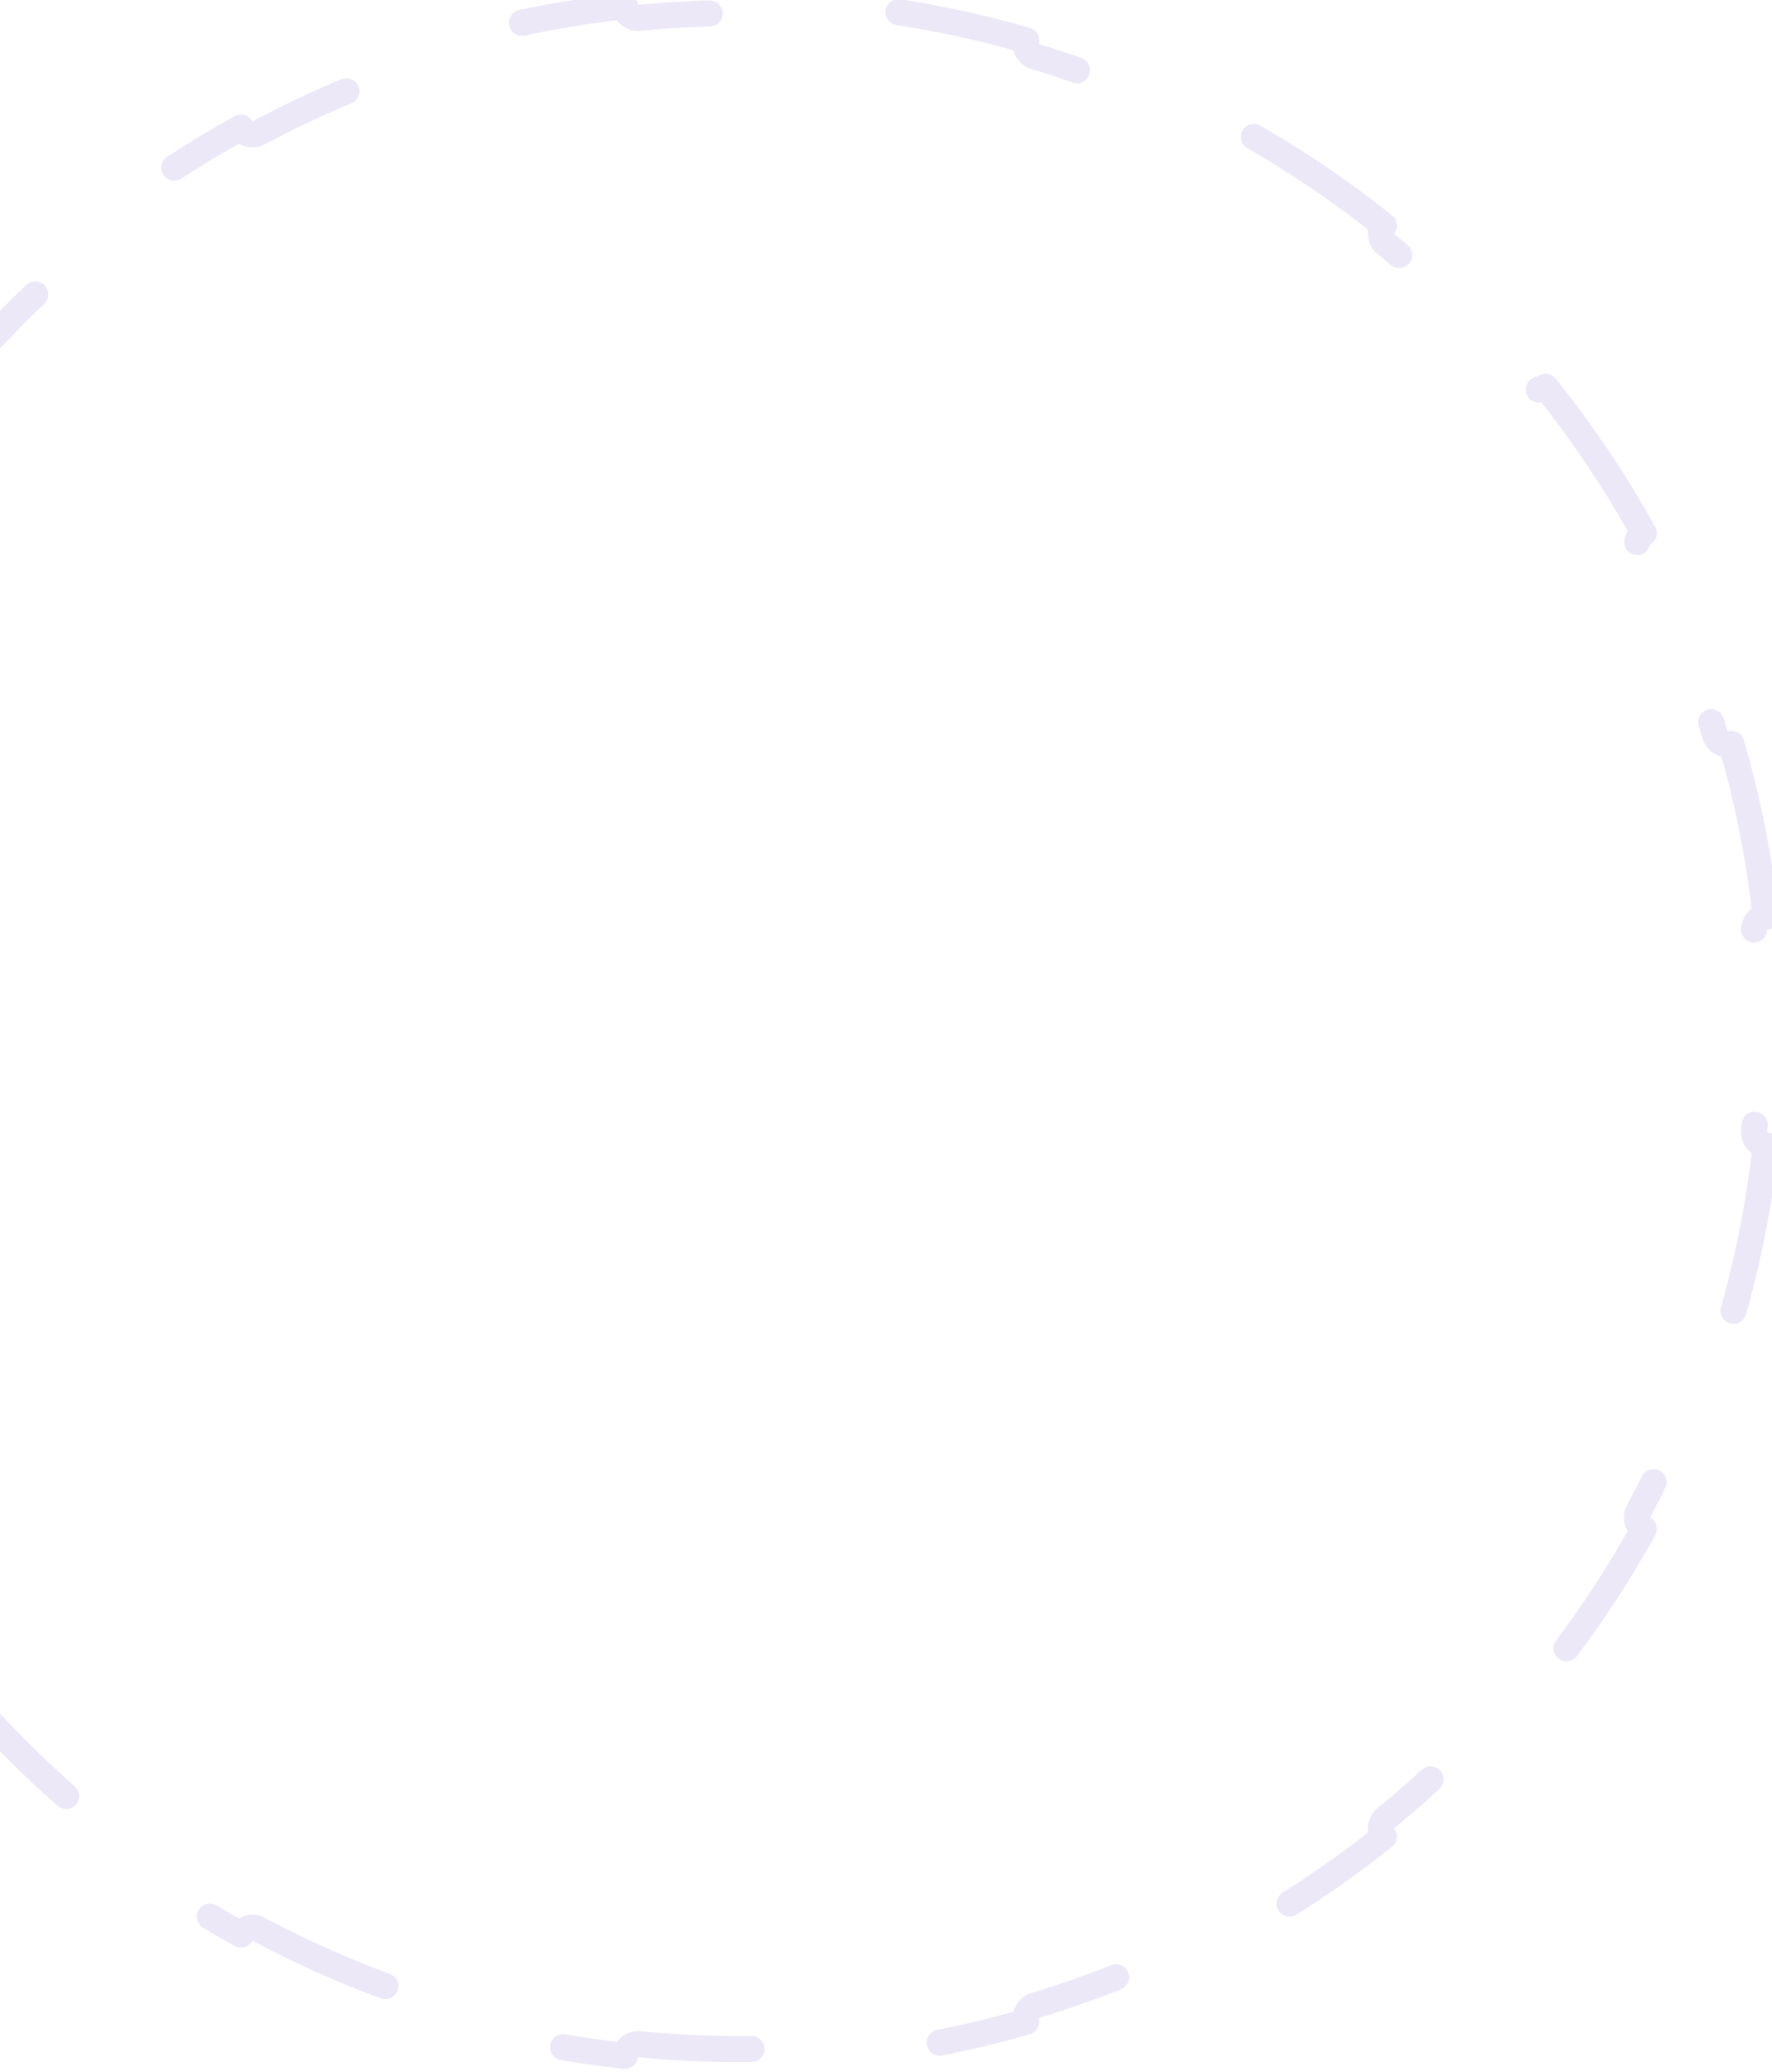 <svg width="136" height="159" viewBox="0 0 136 159" fill="none" xmlns="http://www.w3.org/2000/svg">
<path d="M132.884 57.087C134.128 61.374 135.017 65.811 135.52 70.365C134.973 70.421 134.574 70.909 134.628 71.456C134.874 73.979 135 76.537 135 79.125C135 81.713 134.874 84.271 134.628 86.794C134.574 87.341 134.973 87.829 135.52 87.885C135.017 92.439 134.128 96.876 132.884 101.163C132.358 101.006 131.803 101.304 131.643 101.831C130.141 106.774 128.162 111.51 125.758 115.985C125.497 116.47 125.678 117.073 126.16 117.336C123.964 121.303 121.437 125.062 118.615 128.575C118.189 128.228 117.563 128.29 117.213 128.715C113.956 132.667 110.318 136.295 106.355 139.542C105.93 139.89 105.866 140.517 106.211 140.944C102.692 143.755 98.927 146.272 94.953 148.459C94.692 147.976 94.088 147.794 93.603 148.054C89.123 150.446 84.383 152.417 79.436 153.911C78.91 154.07 78.611 154.625 78.766 155.152C74.478 156.388 70.04 157.273 65.486 157.772C65.43 157.226 64.942 156.827 64.395 156.88C61.872 157.125 59.313 157.25 56.725 157.25C54.137 157.25 51.579 157.125 49.056 156.88C48.508 156.827 48.021 157.226 47.965 157.772C43.41 157.273 38.973 156.388 34.684 155.152C34.84 154.625 34.541 154.07 34.014 153.911C29.067 152.417 24.327 150.446 19.847 148.054C19.362 147.794 18.759 147.976 18.497 148.459C14.524 146.272 10.759 143.755 7.239 140.944C7.585 140.517 7.521 139.89 7.095 139.541C3.132 136.295 -0.506 132.667 -3.762 128.715C-4.112 128.29 -4.739 128.228 -5.165 128.575C-7.986 125.062 -10.513 121.303 -12.709 117.336C-12.227 117.073 -12.047 116.47 -12.307 115.985C-14.711 111.51 -16.691 106.774 -18.192 101.831C-18.352 101.304 -18.907 101.006 -19.434 101.163C-20.677 96.876 -21.567 92.439 -22.069 87.885C-21.523 87.829 -21.124 87.341 -21.177 86.794C-21.423 84.271 -21.549 81.713 -21.549 79.125C-21.549 76.537 -21.423 73.979 -21.177 71.456C-21.124 70.909 -21.523 70.421 -22.069 70.365C-21.567 65.811 -20.677 61.374 -19.434 57.087C-18.907 57.244 -18.352 56.946 -18.192 56.419C-16.691 51.476 -14.711 46.74 -12.307 42.265C-12.047 41.78 -12.227 41.177 -12.709 40.914C-10.513 36.947 -7.986 33.188 -5.165 29.675C-4.739 30.022 -4.112 29.96 -3.762 29.535C-0.506 25.583 3.132 21.955 7.095 18.709C7.521 18.36 7.585 17.733 7.239 17.306C10.759 14.495 14.524 11.978 18.497 9.791C18.759 10.274 19.362 10.456 19.847 10.196C24.327 7.804 29.067 5.833 34.014 4.339C34.541 4.18 34.84 3.625 34.684 3.098C38.973 1.862 43.41 0.977 47.965 0.478C48.021 1.024 48.508 1.423 49.056 1.37C51.579 1.125 54.137 1 56.725 1C59.313 1 61.872 1.125 64.395 1.37C64.942 1.423 65.43 1.024 65.486 0.478C70.04 0.977 74.478 1.862 78.766 3.098C78.611 3.625 78.91 4.18 79.436 4.339C84.383 5.833 89.123 7.804 93.603 10.196C94.088 10.456 94.692 10.274 94.953 9.791C98.927 11.978 102.692 14.495 106.212 17.306C105.866 17.733 105.93 18.36 106.355 18.709C110.318 21.955 113.956 25.583 117.213 29.535C117.563 29.96 118.189 30.022 118.615 29.675C121.437 33.188 123.964 36.947 126.16 40.914C125.678 41.177 125.497 41.78 125.758 42.265C128.162 46.74 130.141 51.476 131.643 56.419C131.803 56.946 132.358 57.244 132.884 57.087Z" stroke="#6D4ECB" stroke-opacity="0.13" stroke-width="2" stroke-linecap="round" stroke-linejoin="round" stroke-dasharray="15 15"/>
</svg>
